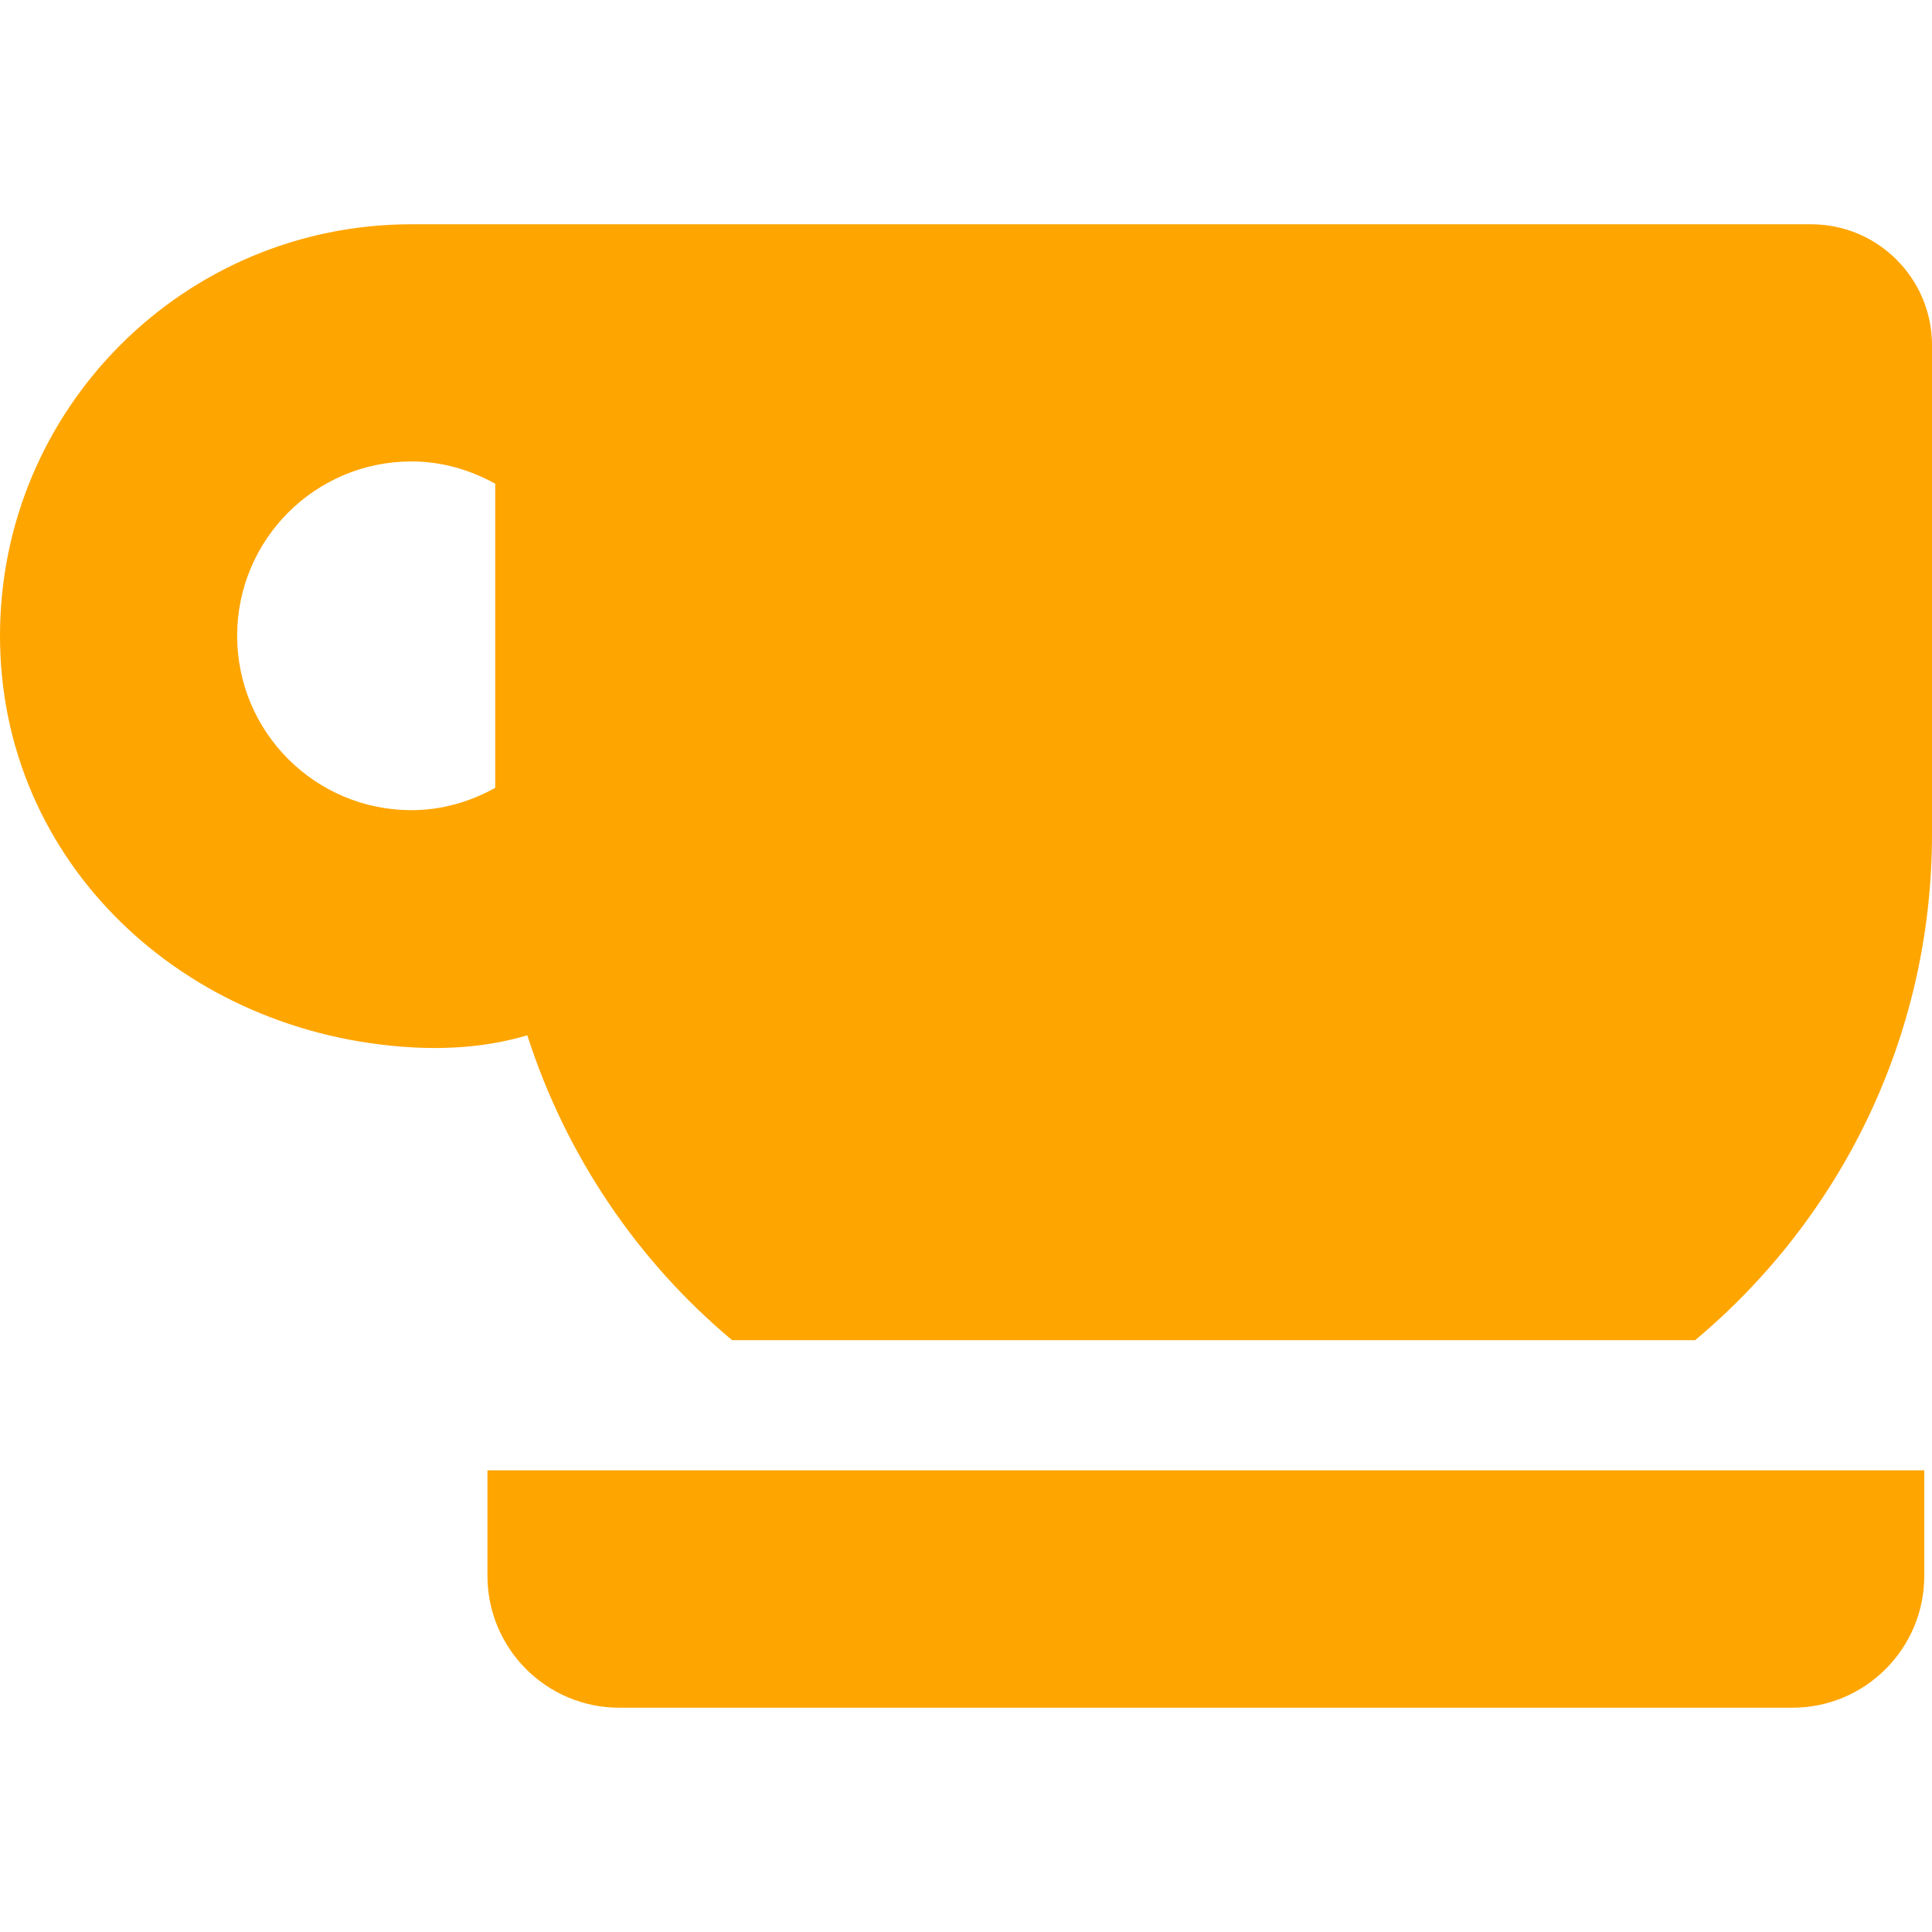 <svg fill="orange" height="20" width="20" xmlns="http://www.w3.org/2000/svg" viewBox="0 0 512 512" xml:space="preserve"><path class="st0" d="M129.18 417.603c0 19.313 15.649 34.962 34.962 34.962H474.99c19.304 0 34.963-15.649 34.963-34.962v-27.946H129.18zM479.949 59.435H109.053C48.825 59.435 0 108.26 0 168.489S48.925 274.13 109.054 277.553c11.634.662 21.792-.542 30.686-3.192 10.229 31.871 29.19 59.826 54.286 80.807h255.186C487.568 323.094 512 274.932 512 221.018V91.487c0-17.707-14.354-32.052-32.051-32.052M131.238 208.791c-6.616 3.654-14.094 5.912-22.184 5.912-25.518 0-46.206-20.688-46.206-46.215 0-25.516 20.688-46.205 46.206-46.205 8.09 0 15.568 2.258 22.184 5.902z"/></svg>
